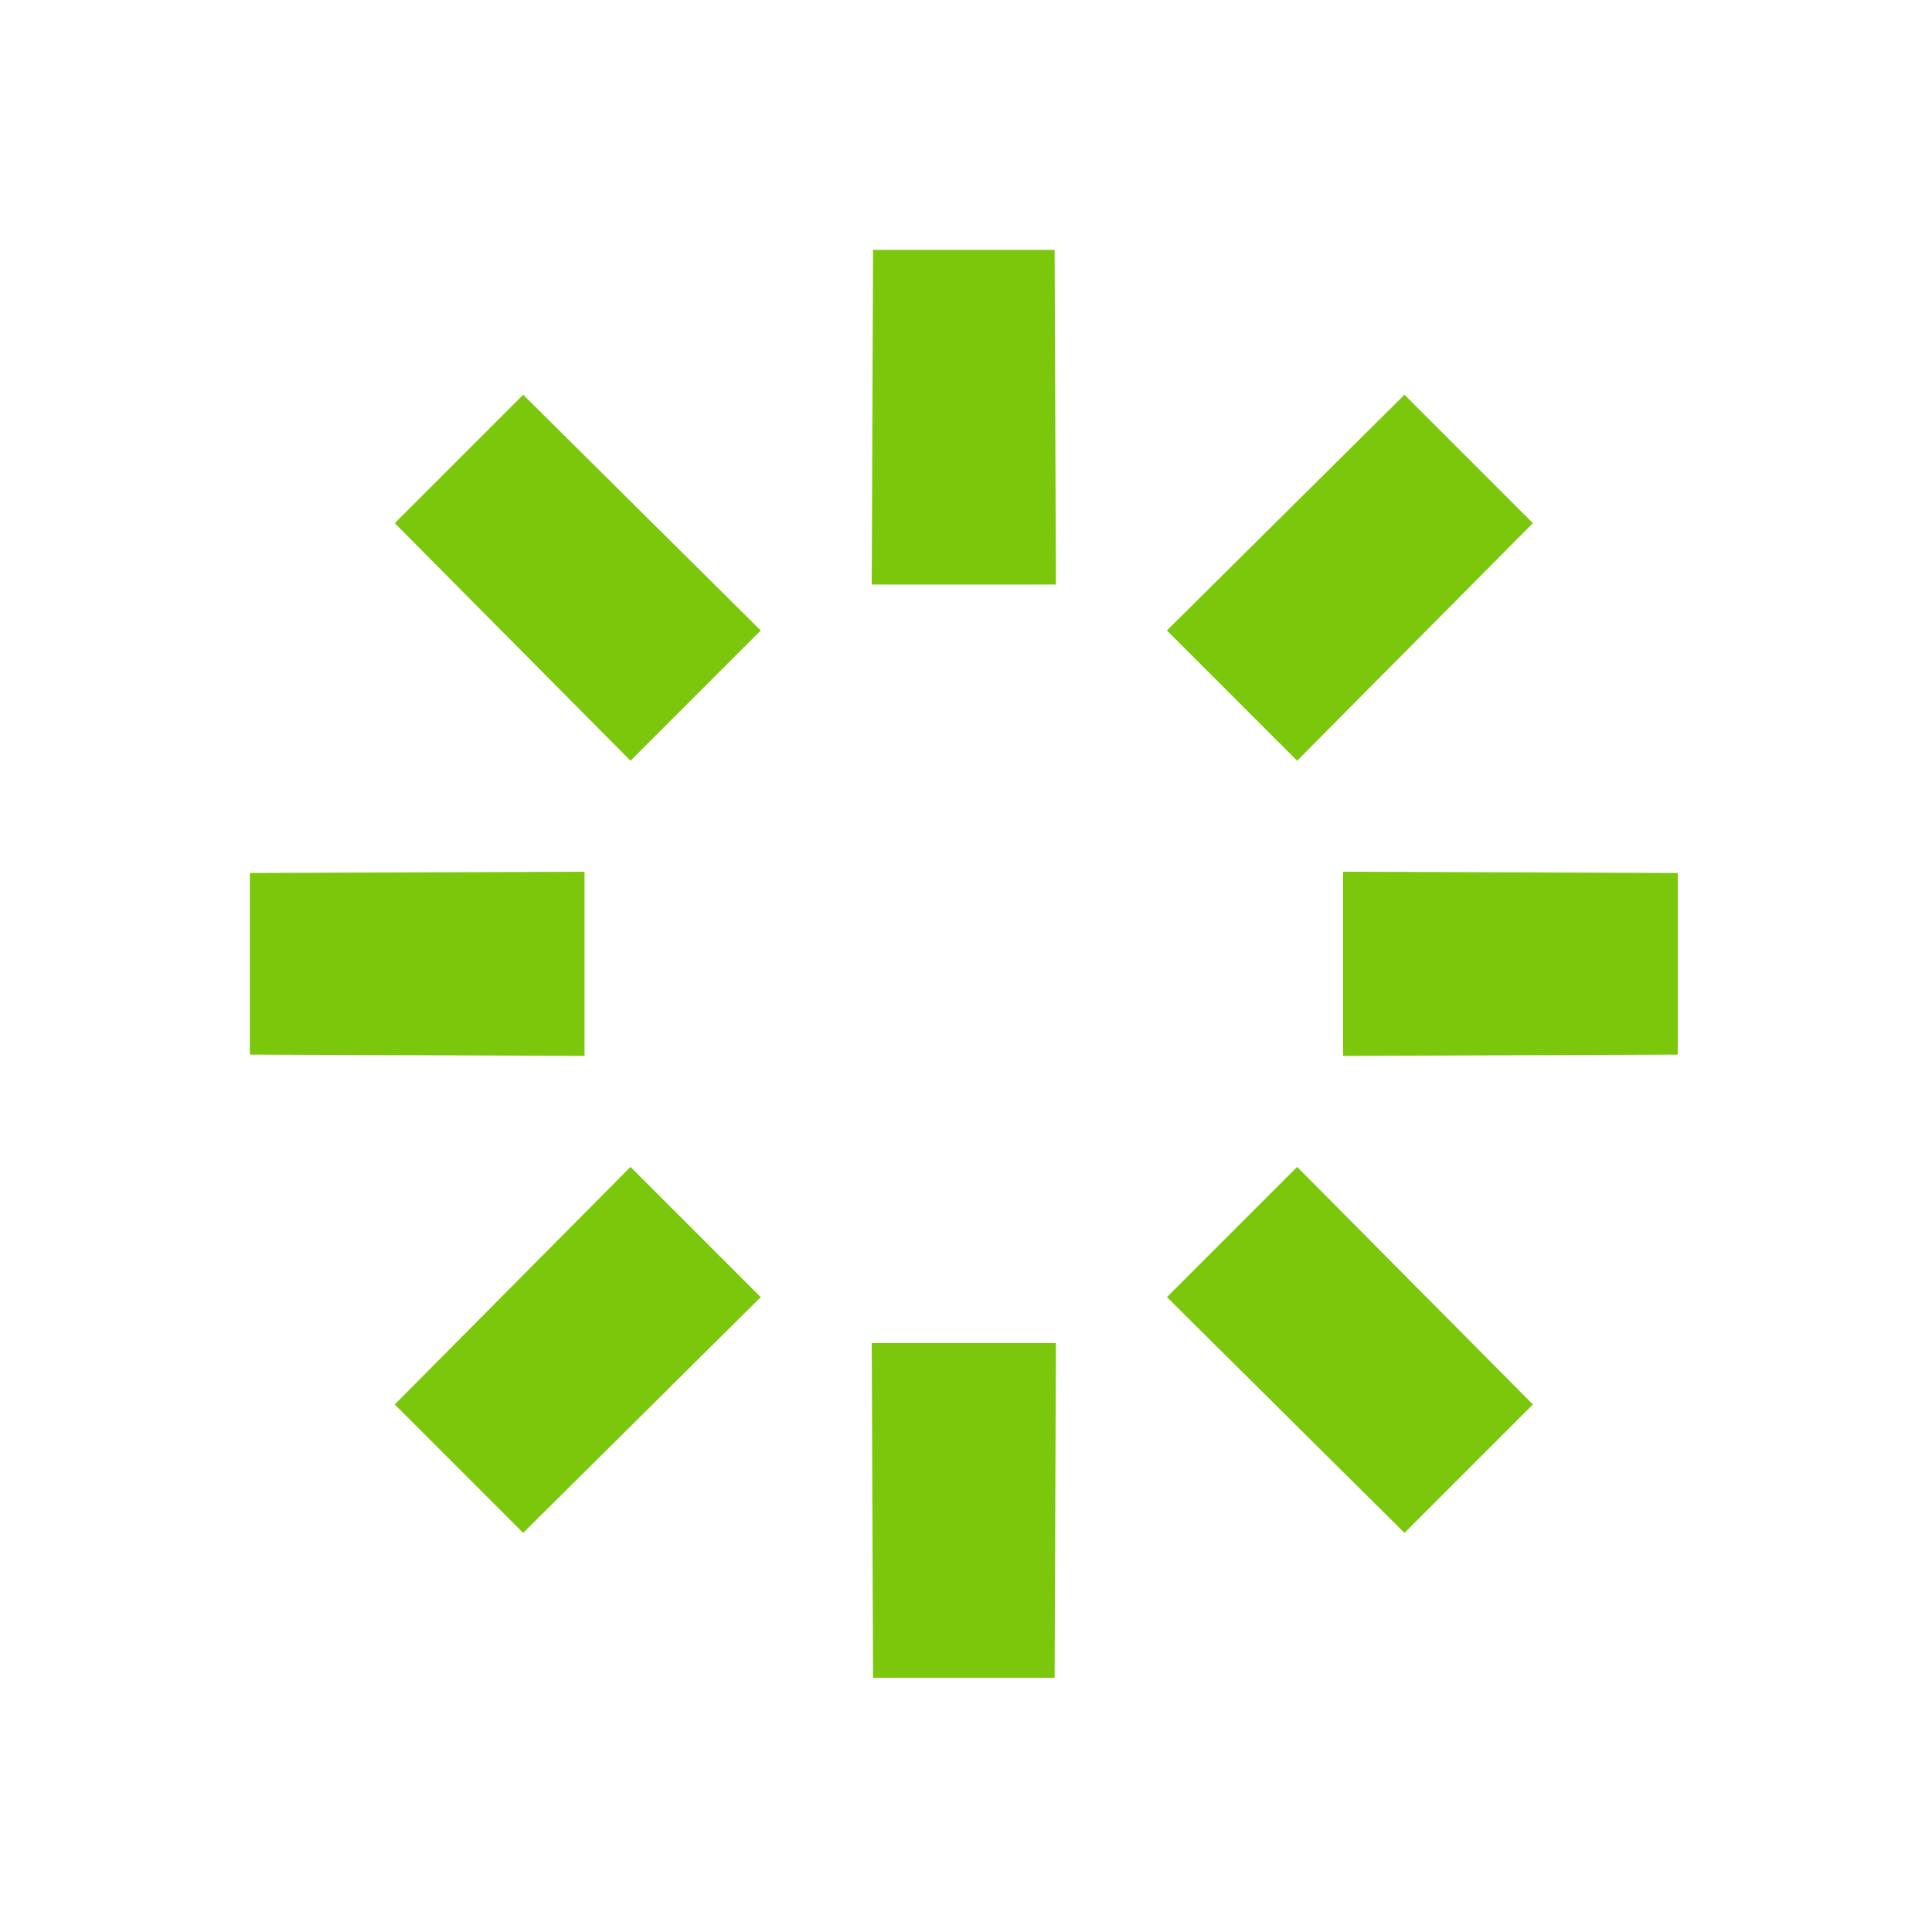 <svg viewBox="0 0 80 80" fill="none">
  <path fill-rule="evenodd" clip-rule="evenodd" d="M48.319 26.107L53.711 31.5L63.473 21.663L58.156 16.346L48.319 26.107ZM69.474 36.149L55.616 36.096V43.722L69.474 43.668V36.149ZM63.474 58.156L53.712 48.319L48.32 53.711L58.157 63.473L63.474 58.156ZM43.669 69.474L43.723 55.616H36.097L36.151 69.474L43.669 69.474ZM21.663 63.473L31.5 53.711L26.108 48.319L16.346 58.156L21.663 63.473ZM10.346 43.668L24.204 43.722L24.204 36.096L10.346 36.149L10.346 43.668ZM16.347 21.663L26.108 31.5L31.501 26.107L21.664 16.346L16.347 21.663ZM36.151 10.346L36.097 24.204L43.723 24.204L43.669 10.346L36.151 10.346Z" fill="#7AC70C" class="fill-green" />
</svg>